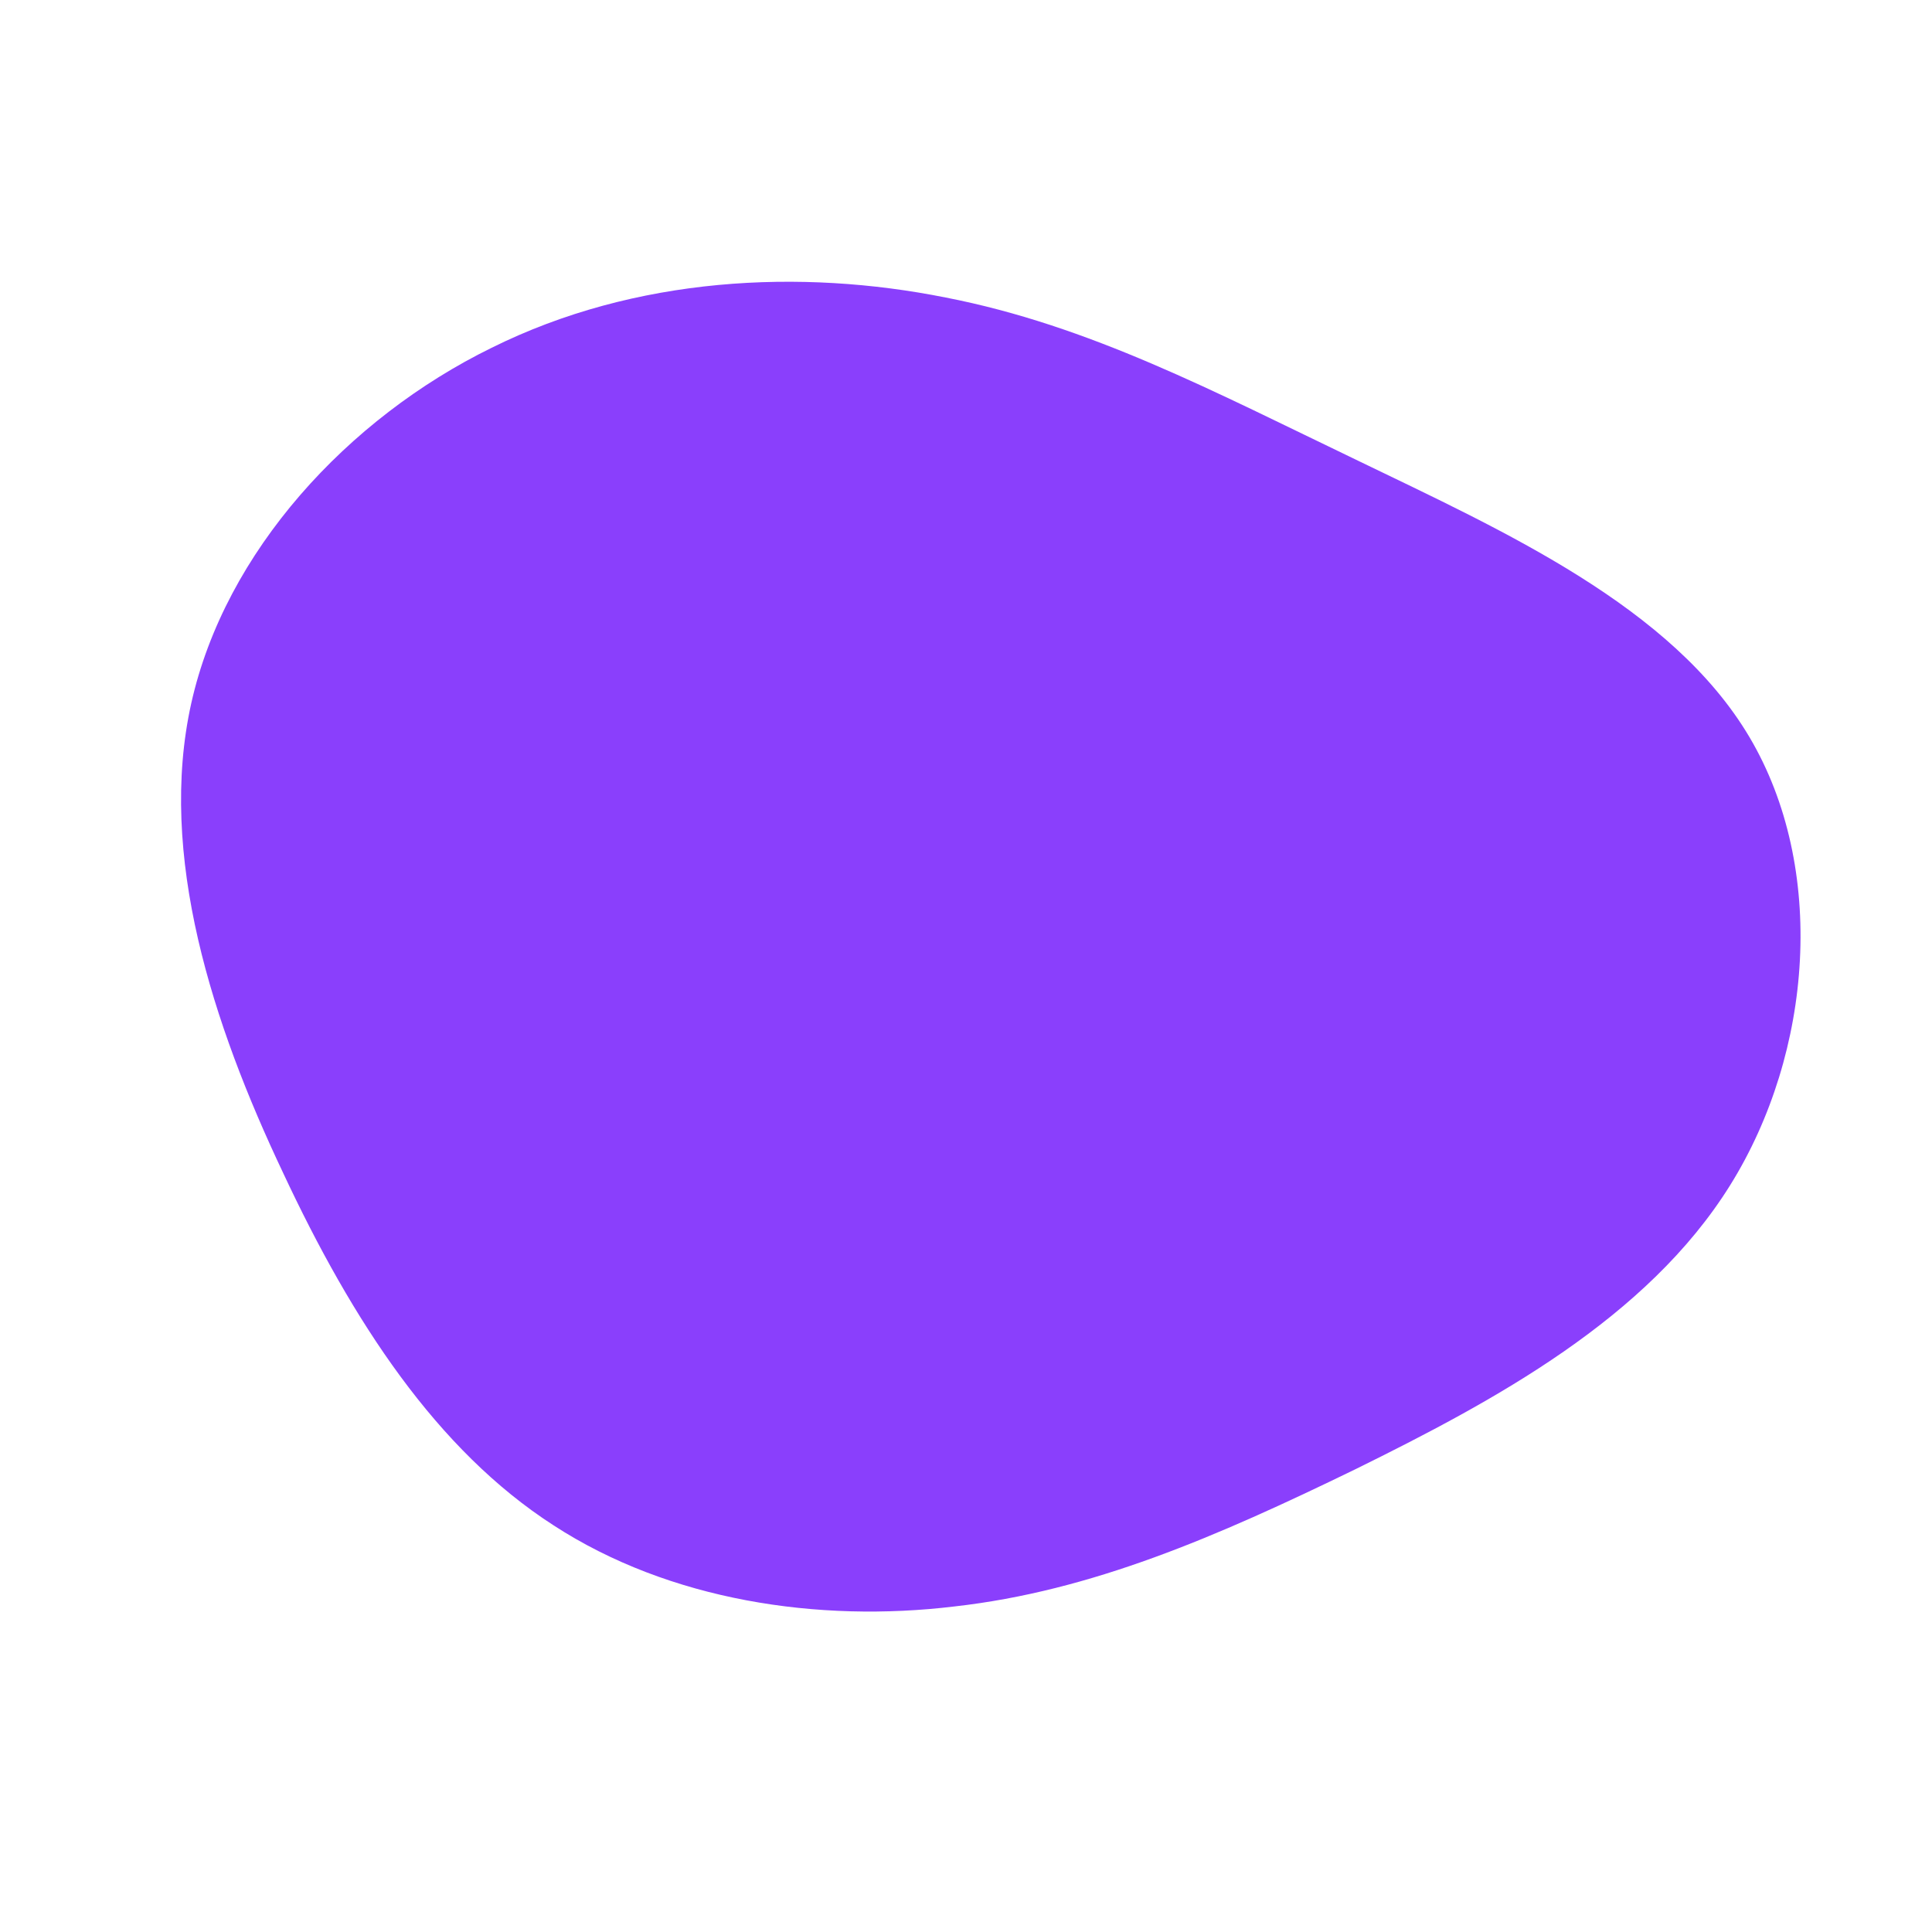 <?xml version="1.0" standalone="no"?>
<svg viewBox="0 0 200 200" xmlns="http://www.w3.org/2000/svg">
  <path fill="#8A3FFC" d="M40.6,-52.3C55.7,-45,73.1,-37.2,81.1,-23.7C89.1,-10.2,87.7,8.9,79.1,22.7C70.5,36.5,54.7,45,40.3,52.1C25.9,59.1,13,64.7,-1.2,66.3C-15.3,68,-30.7,65.7,-42.7,57.9C-54.8,50.1,-63.5,36.8,-70.7,21.4C-78,6,-83.7,-11.5,-80.2,-27.2C-76.7,-42.9,-64,-56.7,-49.1,-64C-34.2,-71.4,-17.1,-72.2,-2.1,-69.2C12.8,-66.3,25.6,-59.5,40.6,-52.3Z" transform="translate(100 100)" />
</svg>
